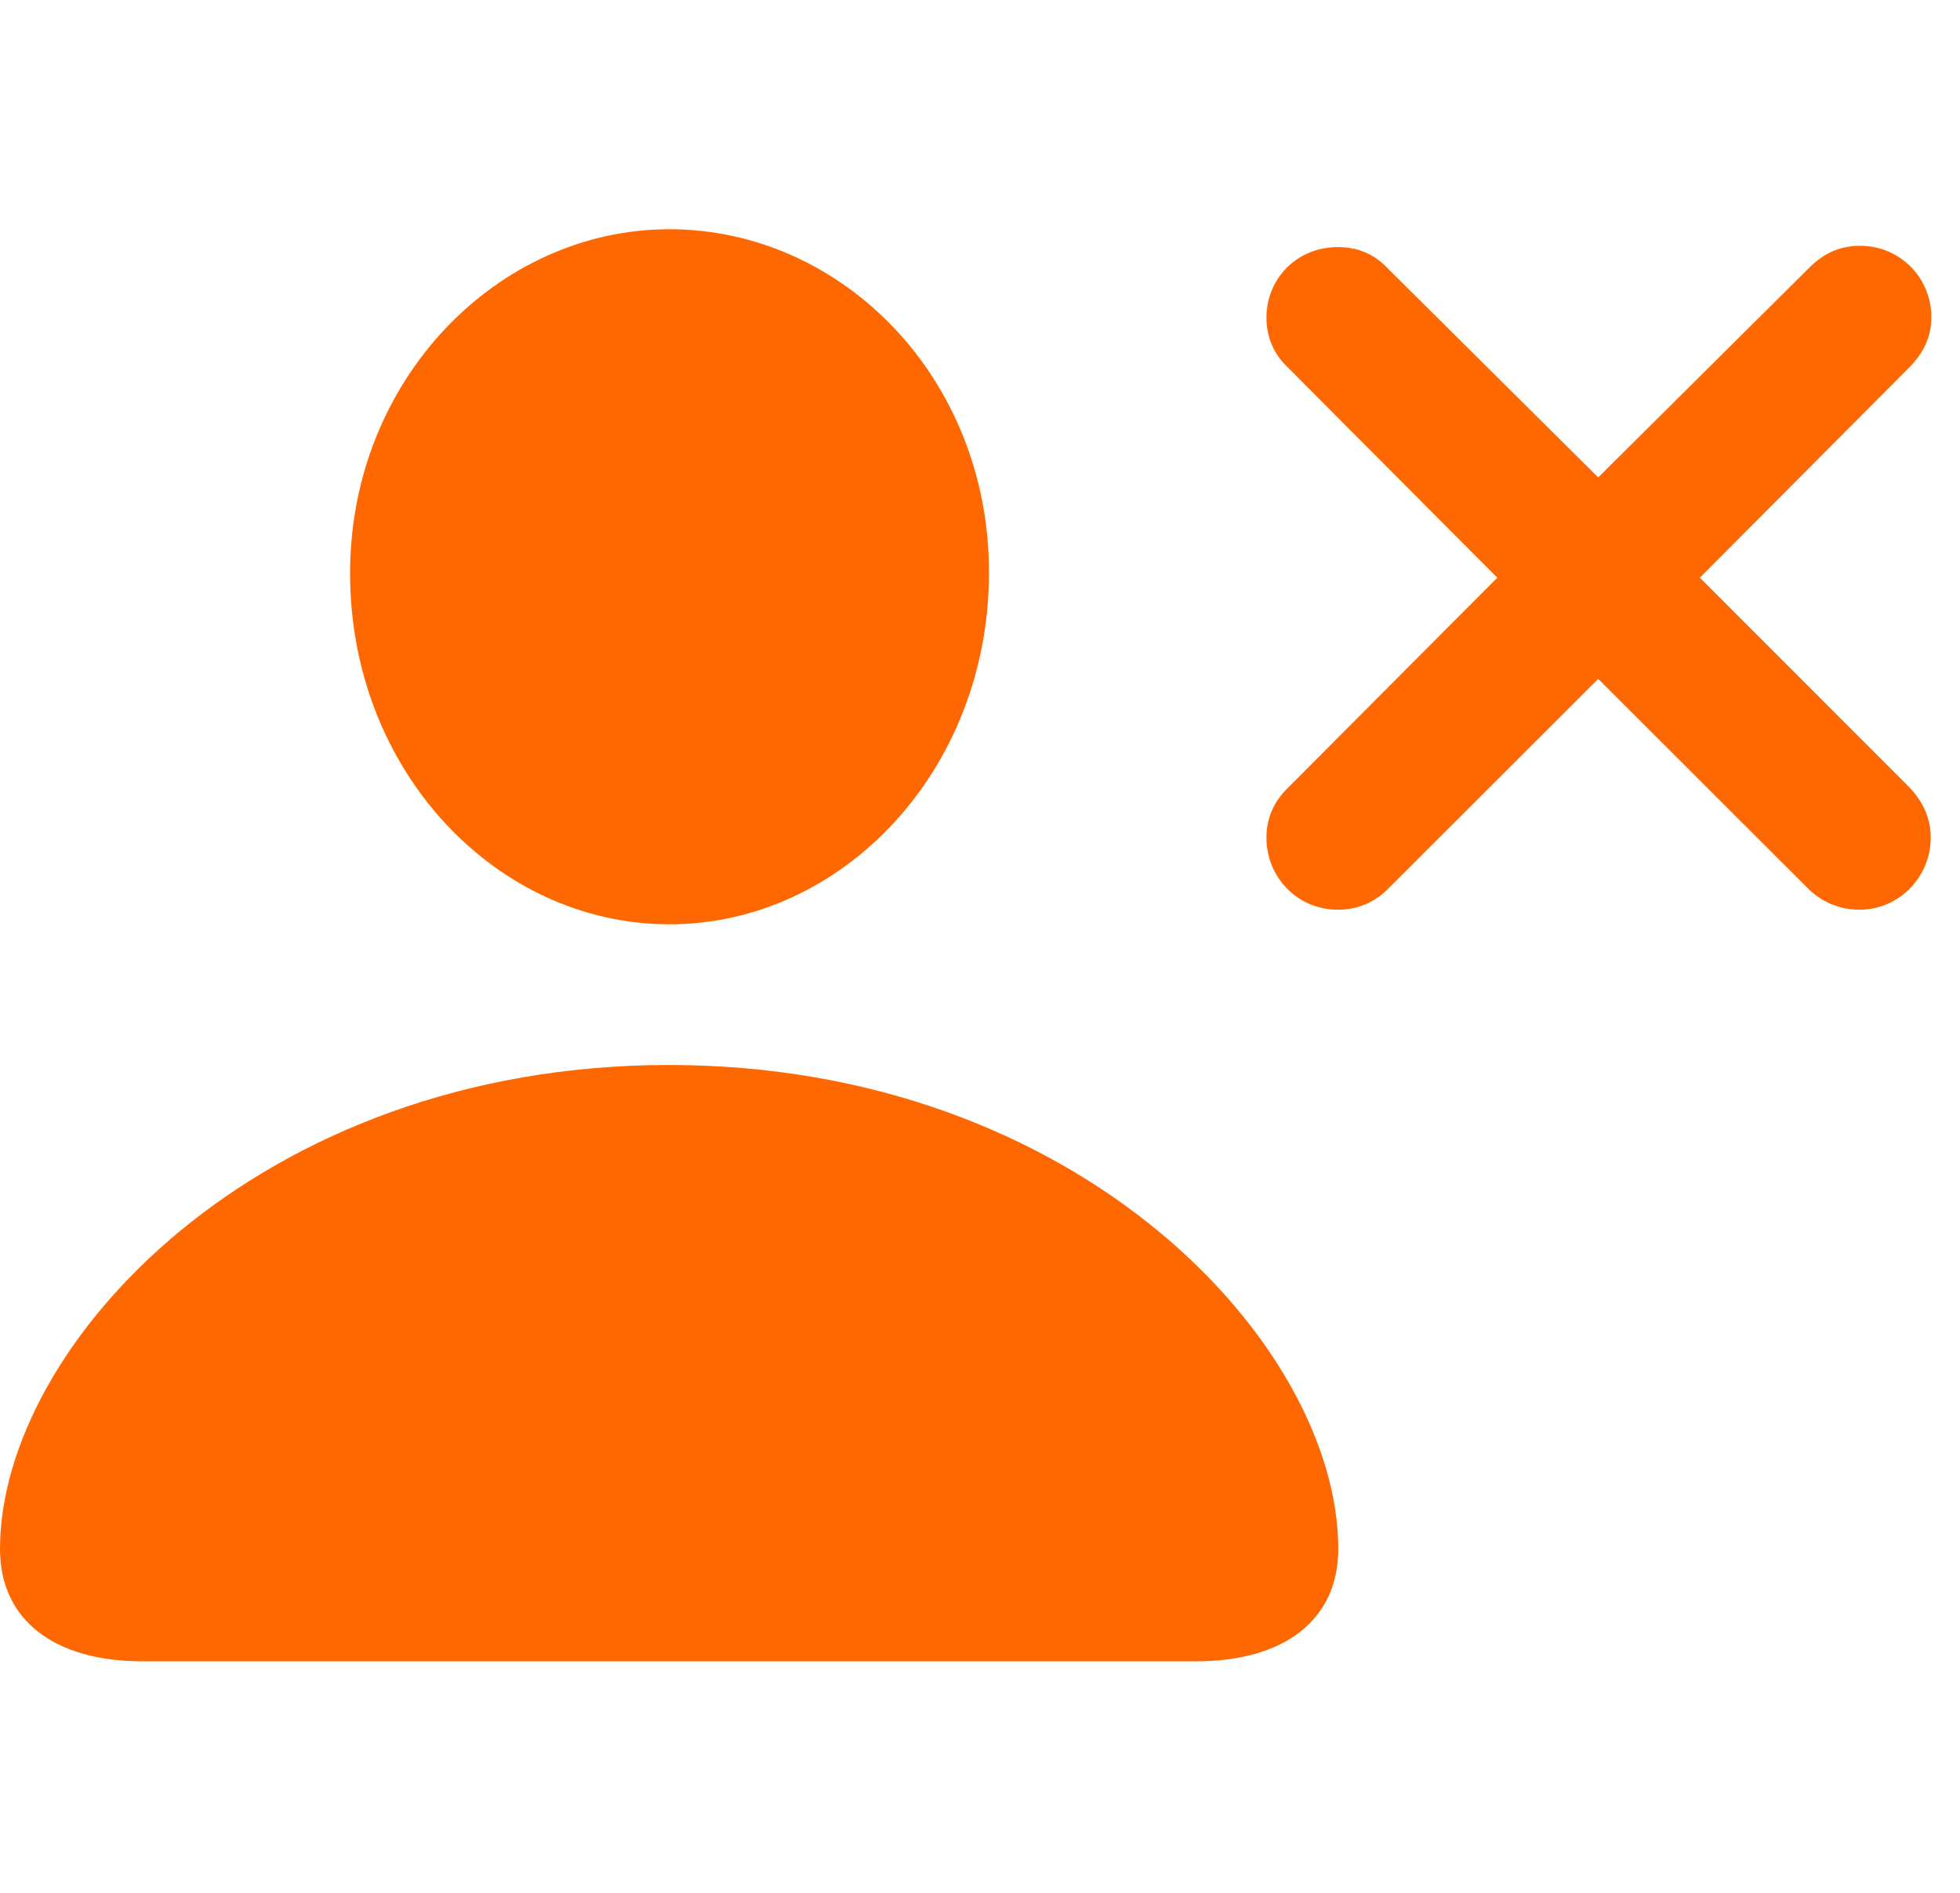 <svg width="29" height="28" viewBox="0 0 29 28" fill="none" xmlns="http://www.w3.org/2000/svg">
<path d="M2.105 24.575H17.698C19.015 24.575 19.801 23.951 19.801 22.915C19.801 19.9 15.978 15.754 9.896 15.754C3.825 15.754 0 19.9 0 22.915C0 23.951 0.788 24.575 2.105 24.575ZM9.905 13.673C12.459 13.673 14.633 11.402 14.633 8.466C14.633 5.584 12.453 3.391 9.905 3.391C7.357 3.391 5.175 5.625 5.18 8.487C5.182 11.402 7.343 13.673 9.905 13.673Z" fill="#FF6800"/>
<path d="M19.792 13.457C20.092 13.457 20.352 13.343 20.553 13.133L23.647 10.043L26.741 13.133C26.942 13.334 27.203 13.457 27.513 13.457C28.096 13.457 28.567 12.977 28.567 12.39C28.567 12.097 28.448 11.854 28.25 11.646L25.151 8.546L28.259 5.426C28.468 5.208 28.576 4.975 28.576 4.692C28.576 4.104 28.108 3.636 27.523 3.636C27.232 3.636 26.992 3.738 26.771 3.959L23.647 7.062L20.533 3.97C20.332 3.757 20.092 3.655 19.792 3.655C19.197 3.655 18.738 4.114 18.738 4.701C18.738 4.984 18.847 5.239 19.055 5.436L22.154 8.546L19.055 11.655C18.847 11.854 18.738 12.109 18.738 12.39C18.738 12.977 19.197 13.457 19.792 13.457Z" fill="#FF6800"/>
</svg>
